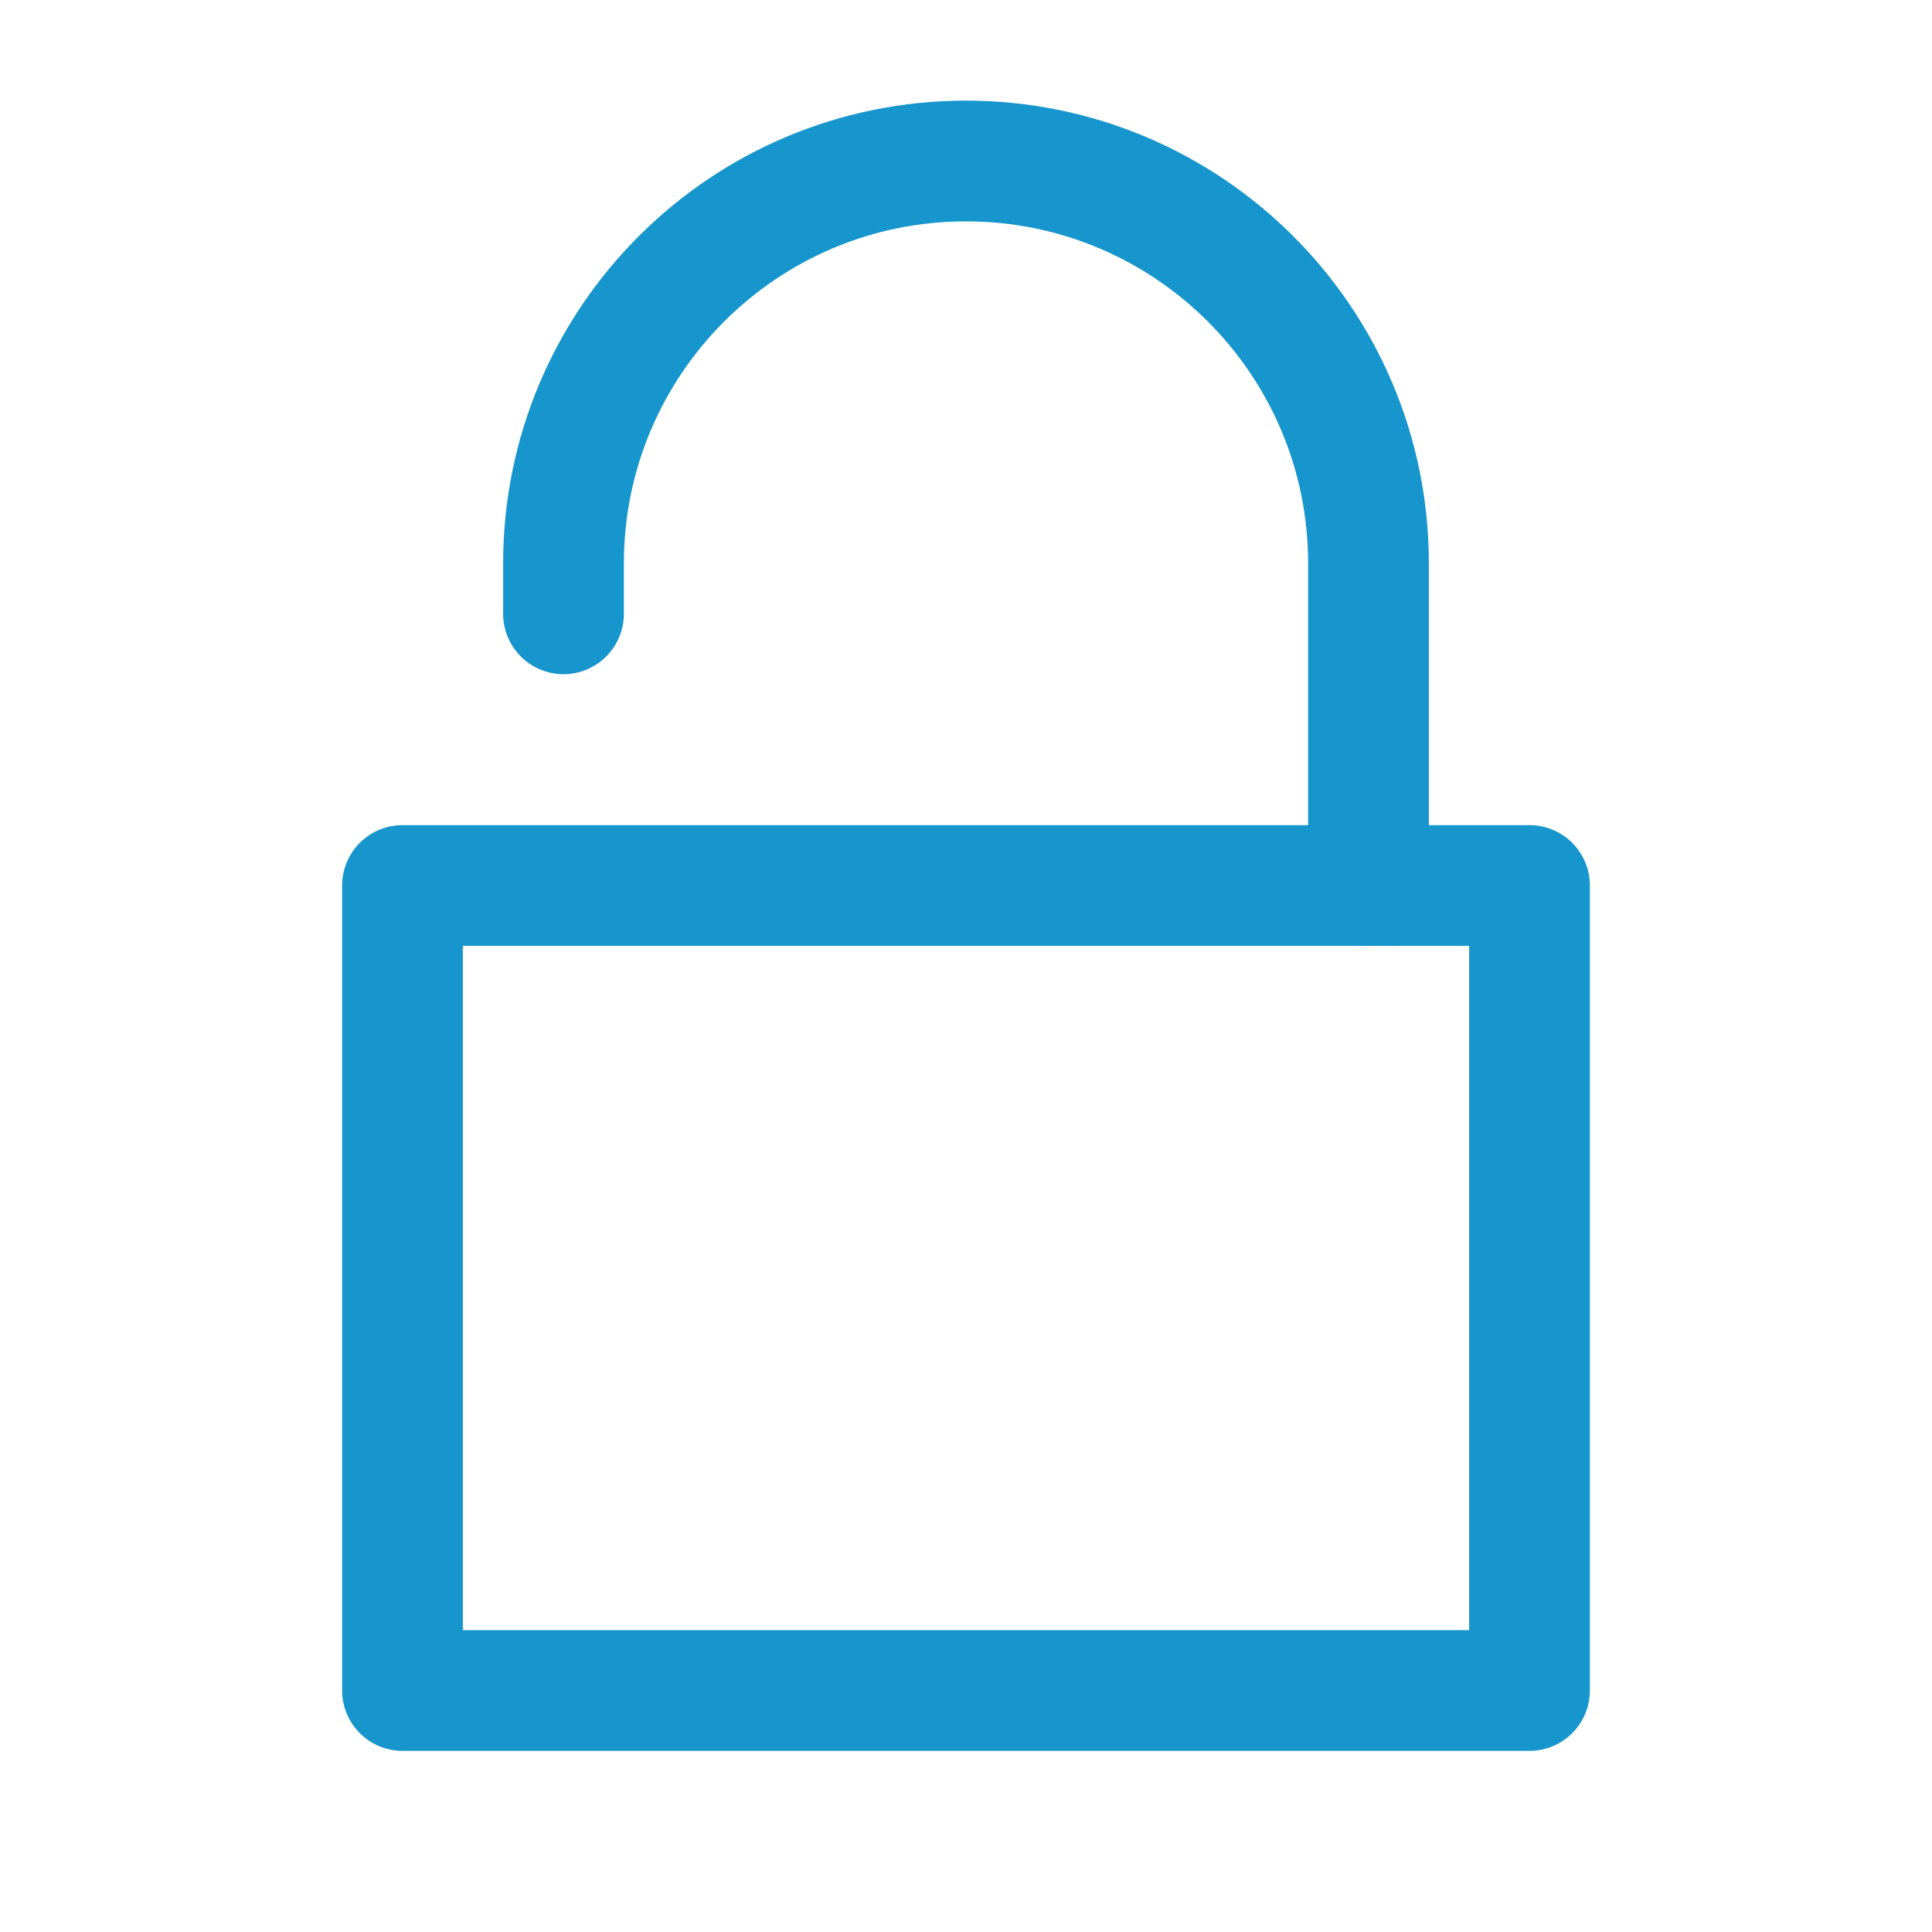 <svg role="img" xmlns="http://www.w3.org/2000/svg" width="48px" height="48px" viewBox="0 0 24 24" aria-labelledby="lockOpenIconTitle lockOpenIconDesc" stroke="#1696cc" stroke-width="1.5" stroke-linecap="round" stroke-linejoin="round" fill="none" color="#1696cc"> <title id="lockOpenIconTitle">Lock</title> <desc id="lockOpenIconDesc">Icon of an opened lock</desc> <path d="M7,7.625 L7,7 C7,4.239 9.239,2 12,2 L12,2 C14.761,2 17,4.239 17,7 L17,11"/> <rect width="14" height="10" x="5" y="11"/> </svg>